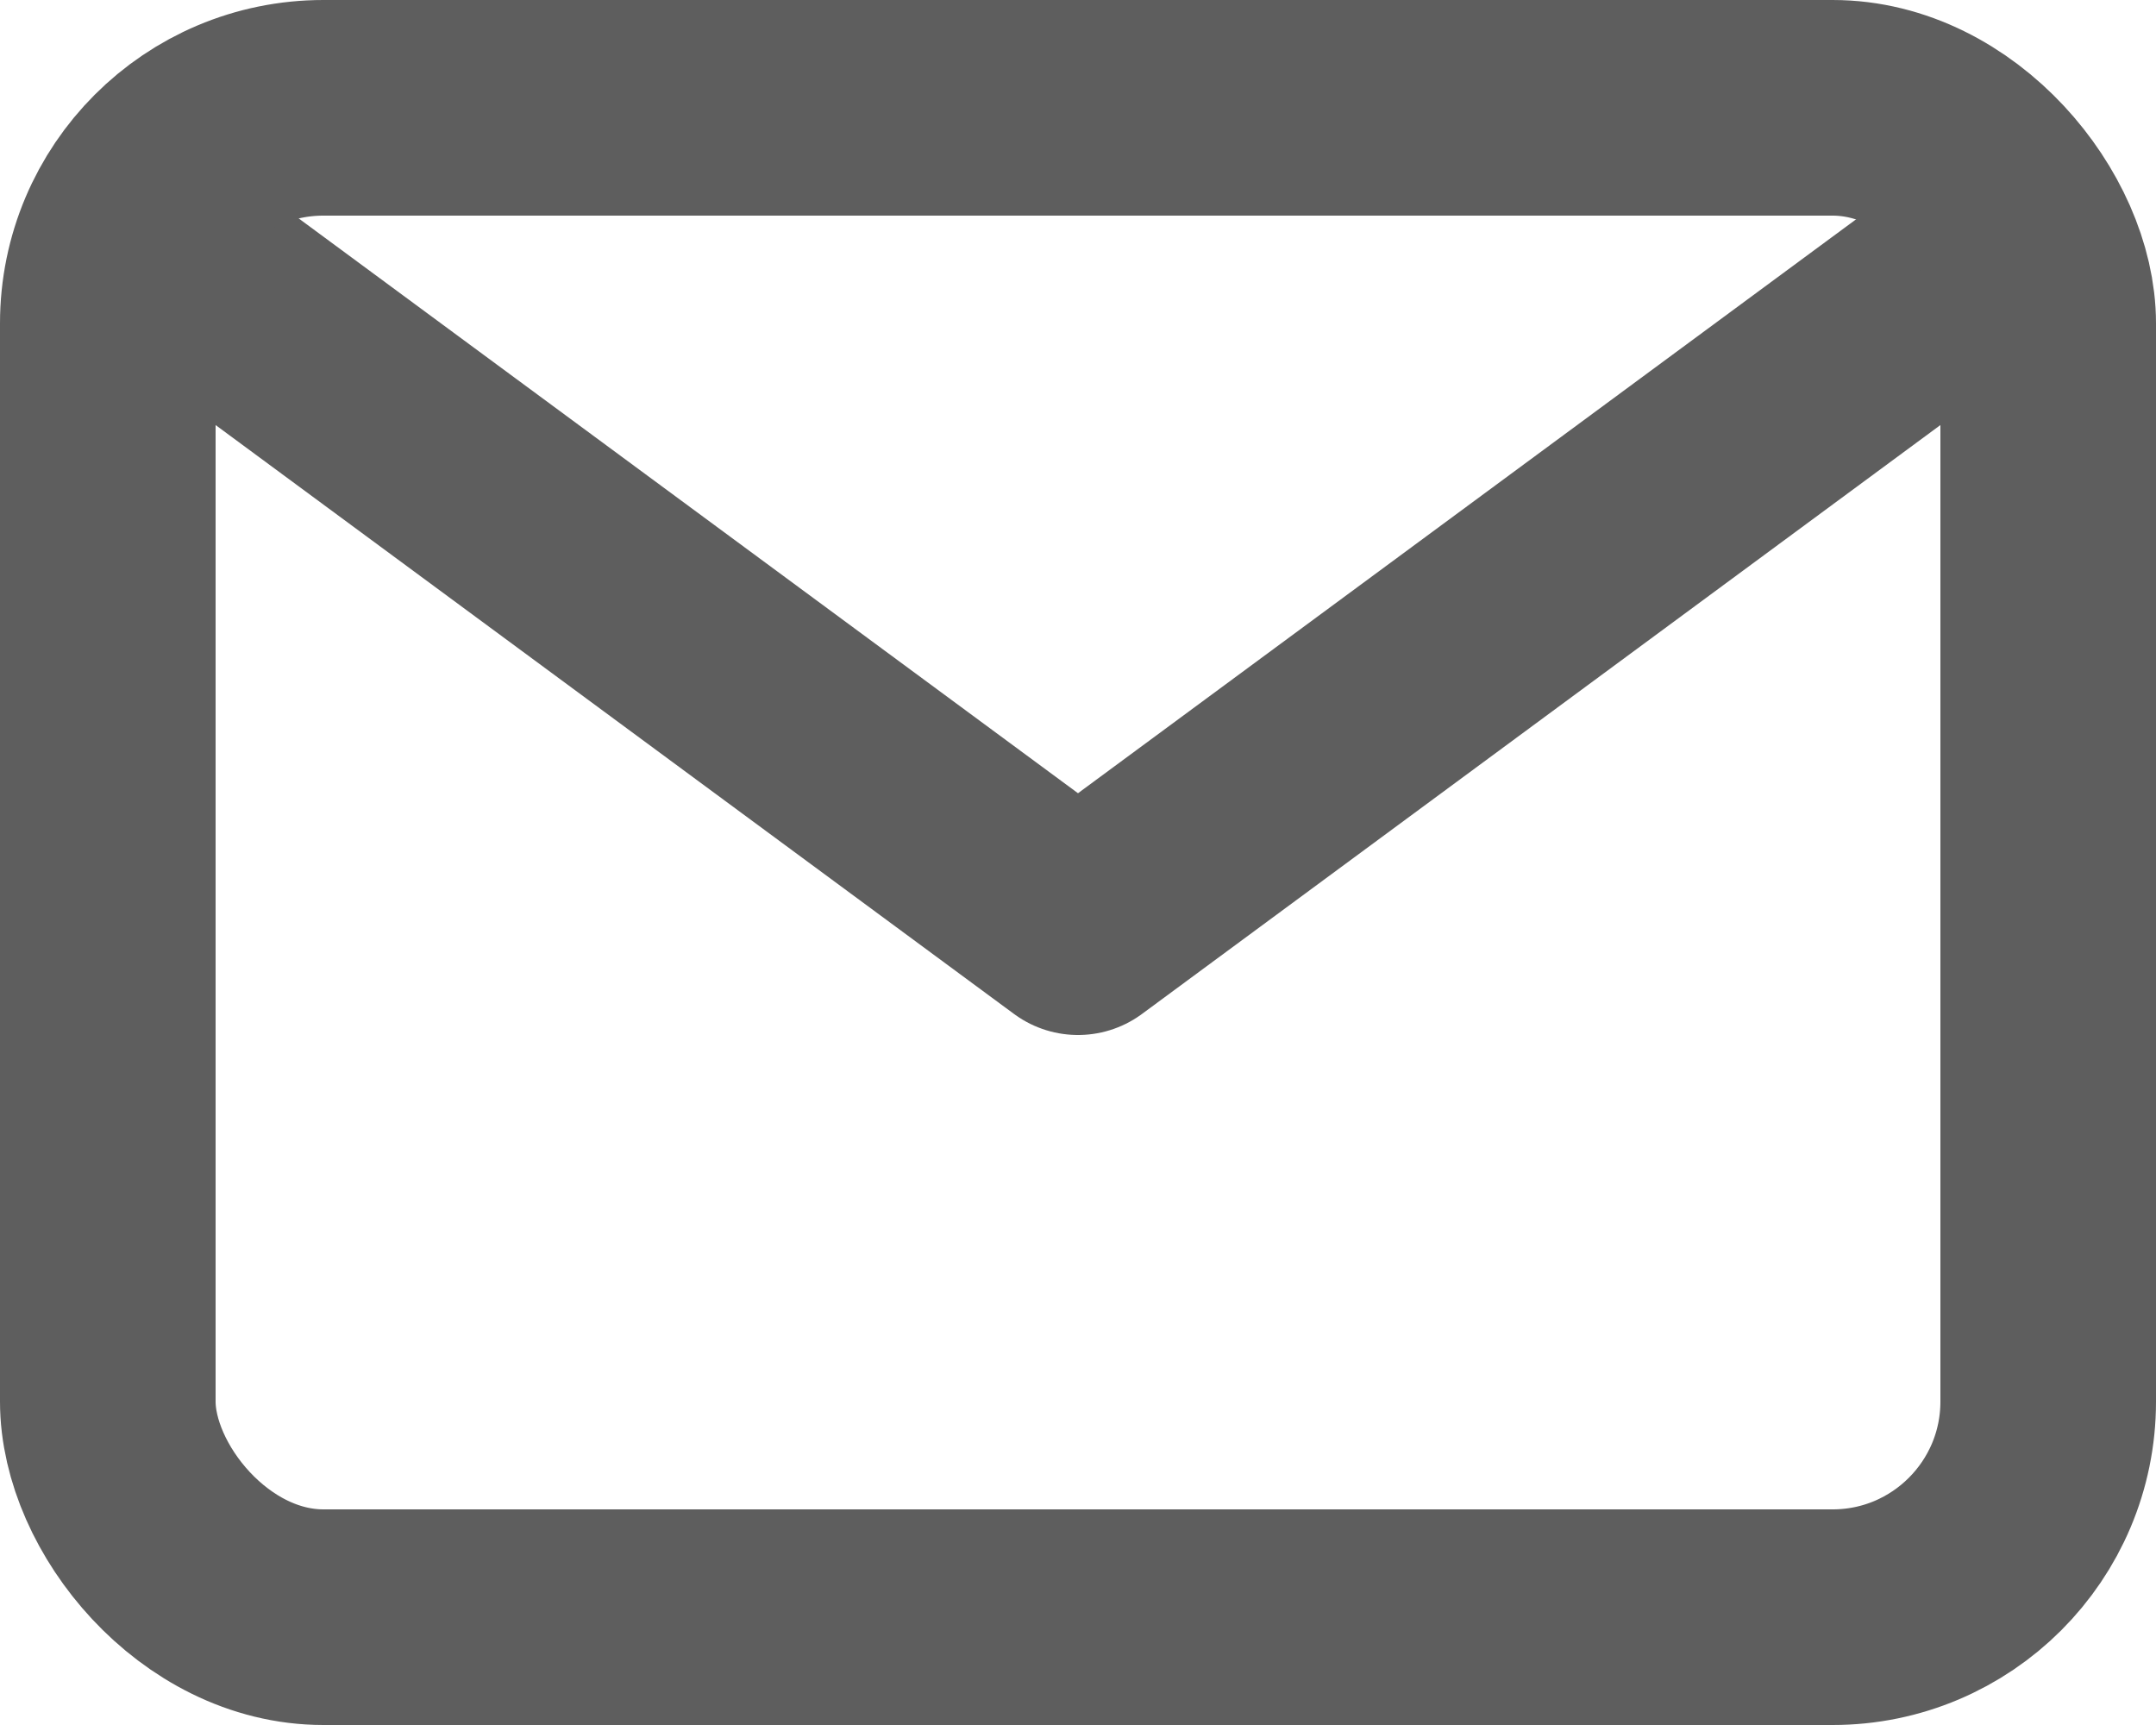 <svg xmlns="http://www.w3.org/2000/svg" width="20" height="16" viewBox="0 0 20 16">
  <g id="Complete" transform="translate(-2 -5.5)">
    <g id="mail">
      <g id="Group_1" data-name="Group 1">
        <path id="Path_1" data-name="Path 1" d="M4,8.2l8,5.9,8-5.9" fill="none" stroke="#5e5e5e" stroke-linecap="round" stroke-linejoin="round" stroke-width="2"/>
        <rect id="Rectangle_1" data-name="Rectangle 1" width="18" height="14" rx="2" transform="translate(3 6.5)" fill="none" stroke="#5e5e5e" stroke-linecap="round" stroke-linejoin="round" stroke-width="2"/>
      </g>
    </g>
  </g>
</svg>
